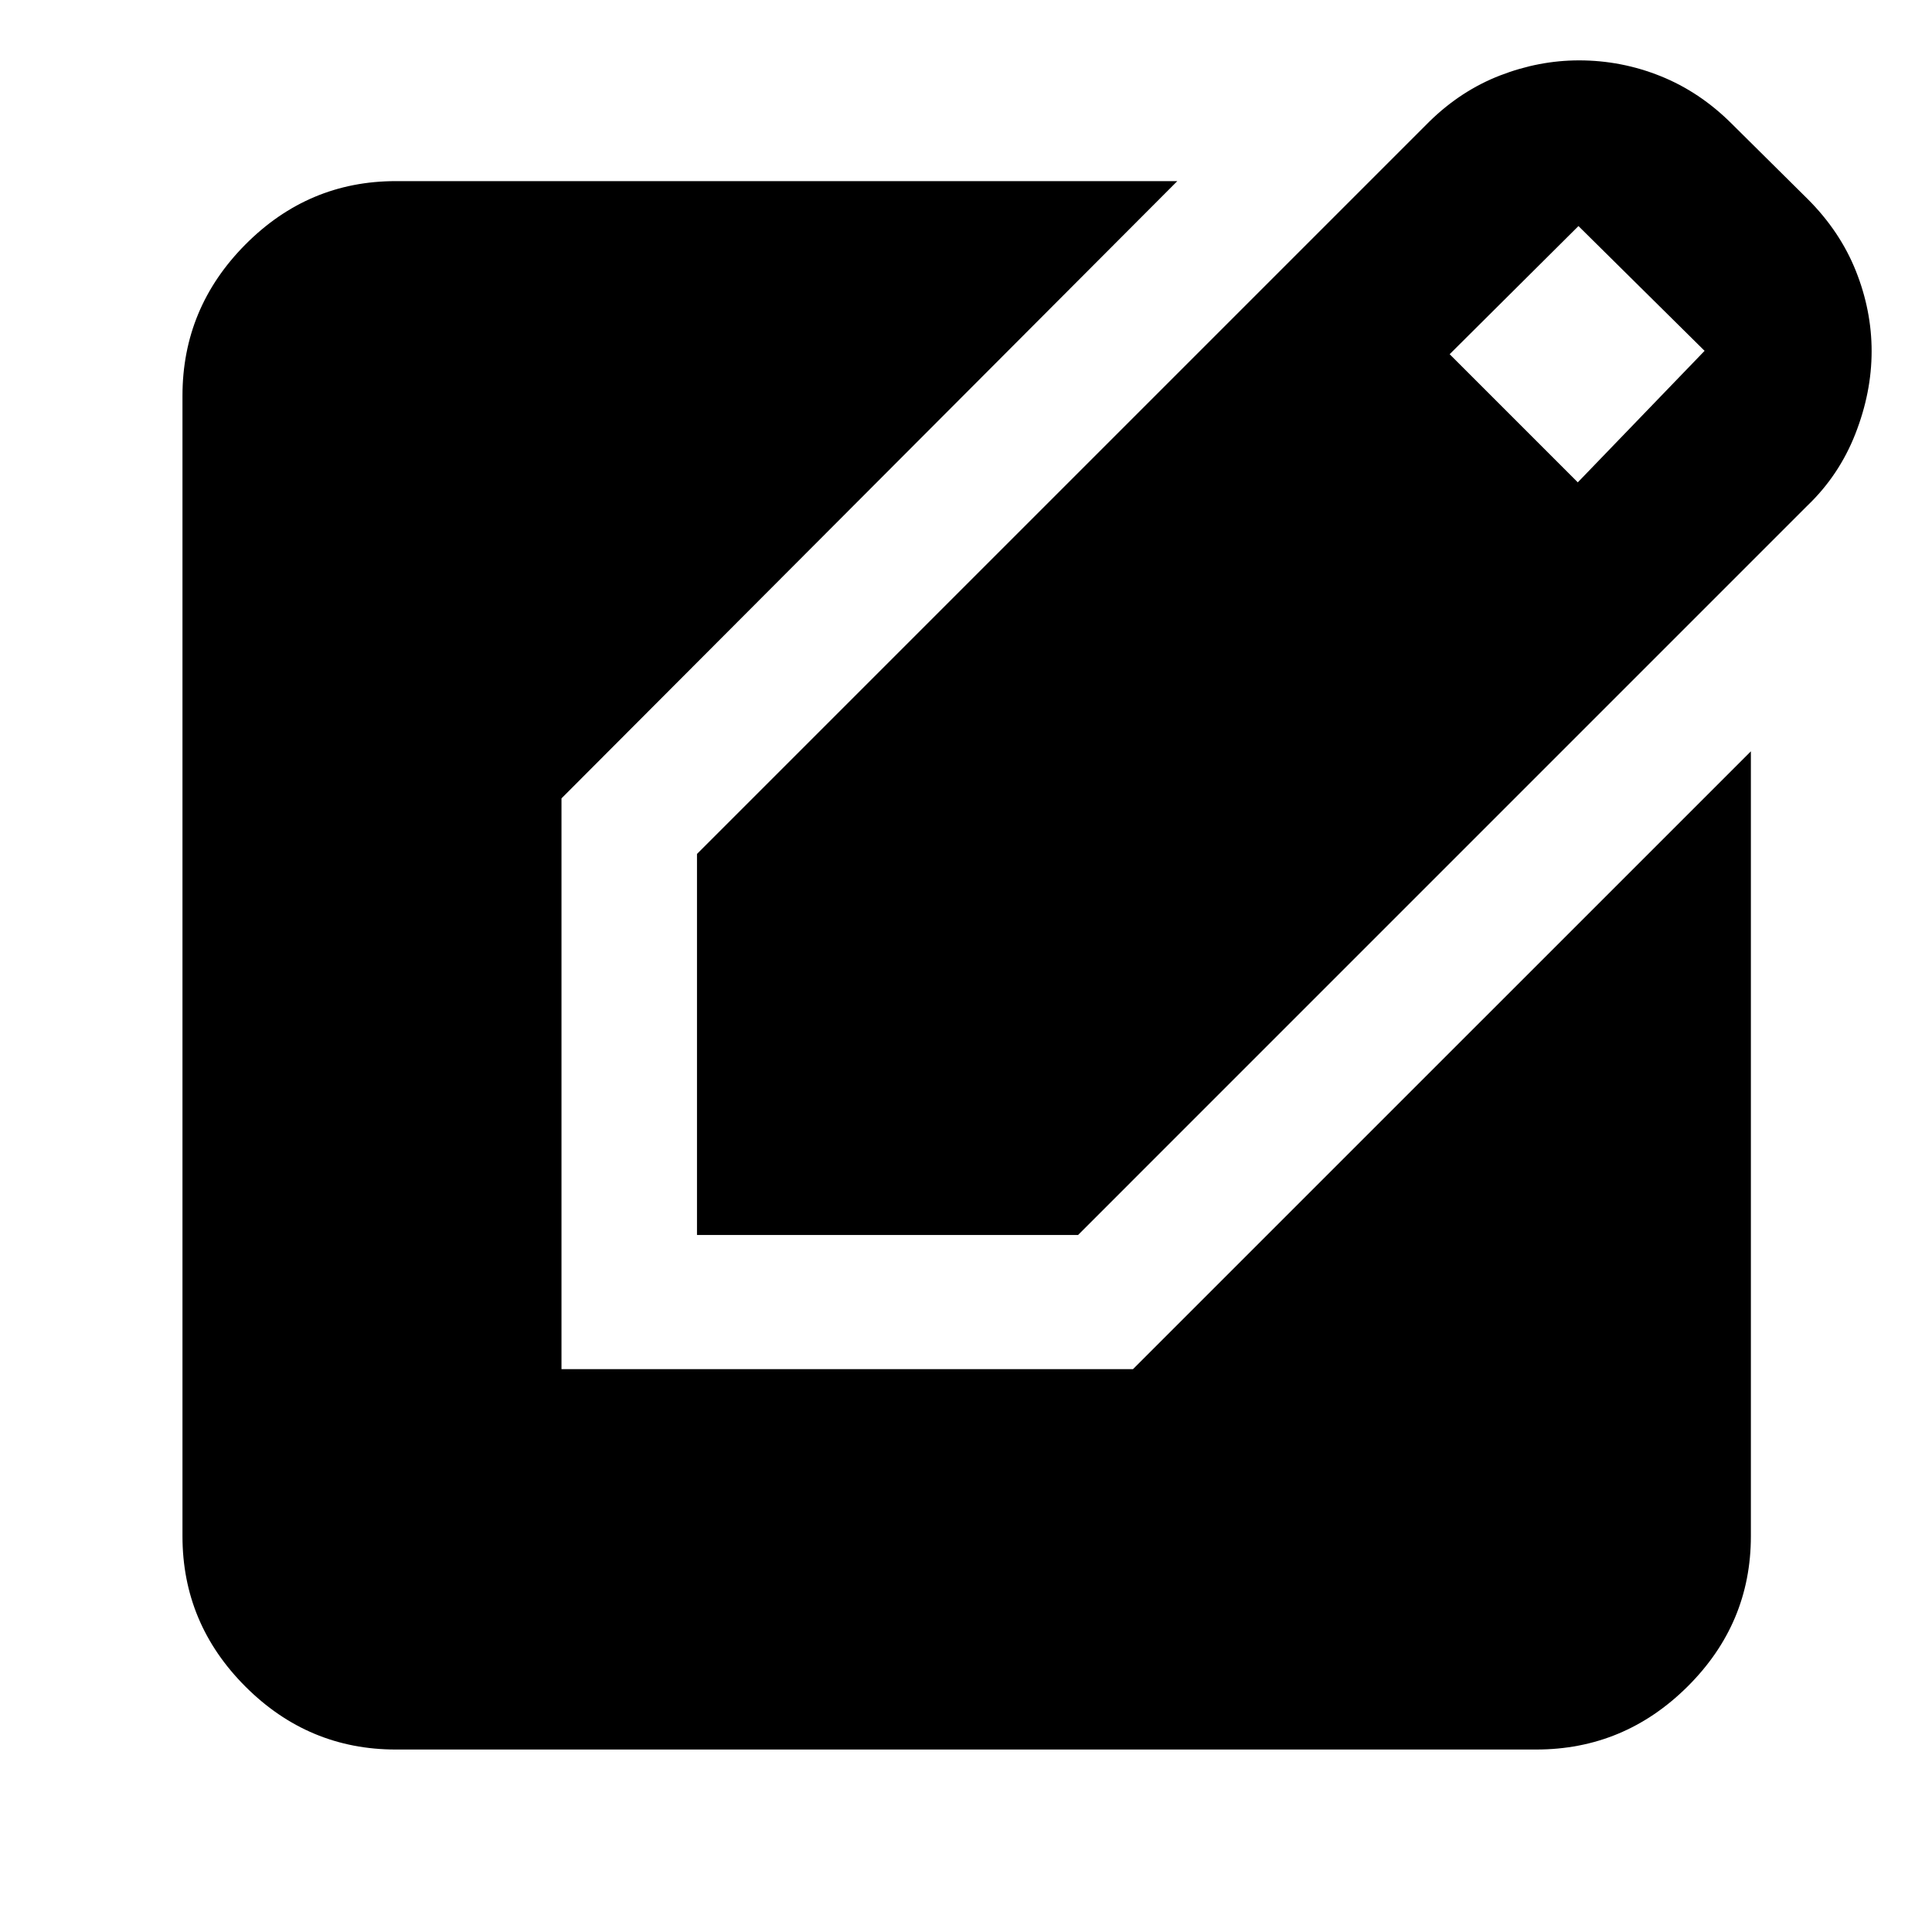 <svg xmlns="http://www.w3.org/2000/svg" height="40" viewBox="0 -960 960 960" width="40"><path d="M346.33-346.33v-189.34l364-364Q726-915 745.37-922.5q19.37-7.5 39.24-7.5 21.06 0 40.53 7.83 19.47 7.84 35.19 23.5l38 37.67q16 16 23.84 35.63Q930-805.74 930-785.5q0 20.47-8.08 41.08T898-708.67L535.67-346.33H346.33Zm437.67-374 63-65.34-62.67-62-64 63.67L784-720.33ZM196.67-90.67q-43.43 0-74.72-31.28-31.28-31.29-31.28-74.72v-566.66q0-43.7 31.28-75.19Q153.24-870 196.67-870H585L279-563.29v283.62h283.97l307.03-307v390q0 43.43-31.48 74.72-31.49 31.28-75.19 31.28H196.67Z"/></svg>
